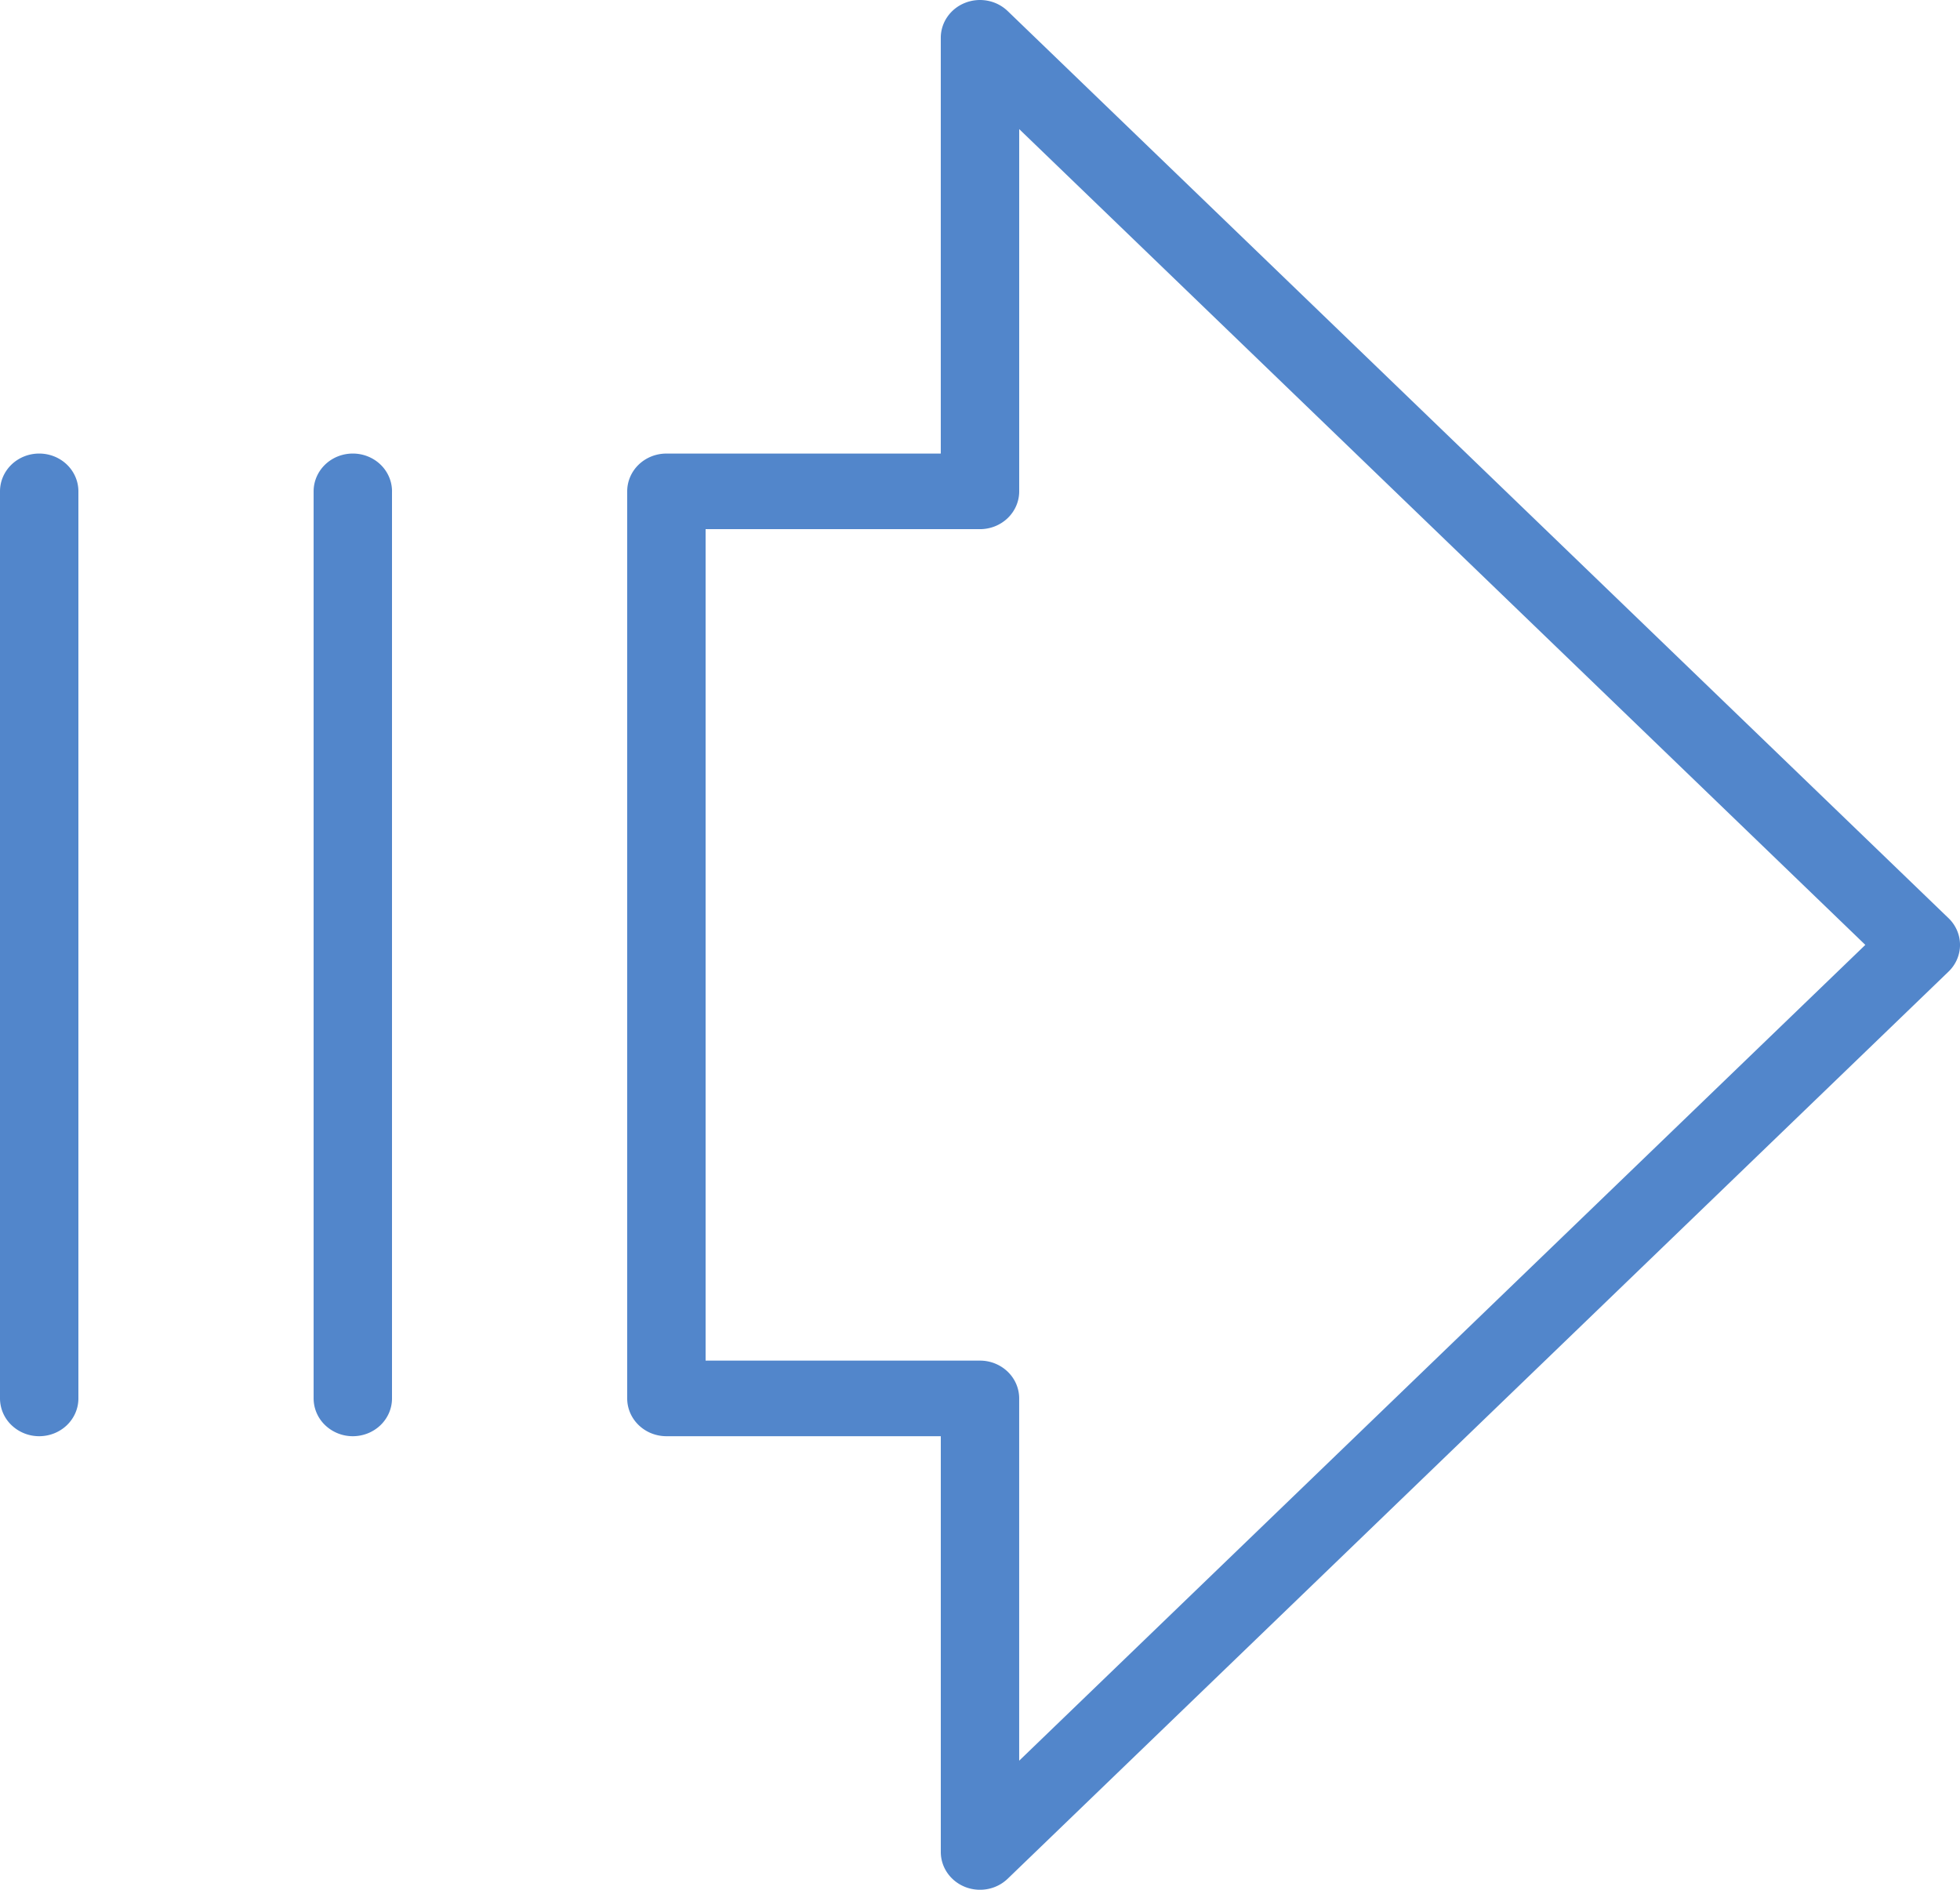 <svg width="112" height="108" fill="none" xmlns="http://www.w3.org/2000/svg"><path d="M111.343 52.472 57.583.633a2.267 2.267 0 0 0-1.146-.591 2.317 2.317 0 0 0-1.295.123c-.41.163-.76.44-1.006.796a2.105 2.105 0 0 0-.377 1.2v23.76H38.08c-.594 0-1.163.227-1.584.632-.42.405-.656.955-.656 1.528v51.838c0 .573.236 1.122.657 1.527.42.405.99.633 1.583.633h15.68v23.759c0 .428.13.846.377 1.201.246.356.597.633 1.006.797.41.163.86.206 1.295.122a2.257 2.257 0 0 0 1.147-.592l53.759-51.838c.208-.2.374-.439.486-.701a2.088 2.088 0 0 0 0-1.654 2.149 2.149 0 0 0-.486-.701Zm-53.104 48.15V79.919c0-.573-.236-1.122-.656-1.527a2.283 2.283 0 0 0-1.584-.633H40.32V30.241H56c.594 0 1.164-.228 1.584-.633.42-.405.656-.954.656-1.527V7.378L106.59 54l-48.35 46.622ZM4.48 28.081v51.838c0 .573-.235 1.122-.655 1.527-.42.405-.99.633-1.584.633a2.283 2.283 0 0 1-1.584-.633A2.122 2.122 0 0 1 0 79.92V28.08c0-.573.236-1.122.656-1.528.42-.405.99-.632 1.584-.632.594 0 1.164.227 1.584.632.42.405.656.955.656 1.528Zm17.92 0v51.838c0 .573-.235 1.122-.655 1.527-.42.405-.99.633-1.584.633a2.283 2.283 0 0 1-1.584-.633 2.122 2.122 0 0 1-.656-1.527V28.08c0-.573.236-1.122.656-1.528.42-.405.99-.632 1.584-.632.594 0 1.163.227 1.584.632.42.405.656.955.656 1.528Z" fill="#5286CB"/></svg>
